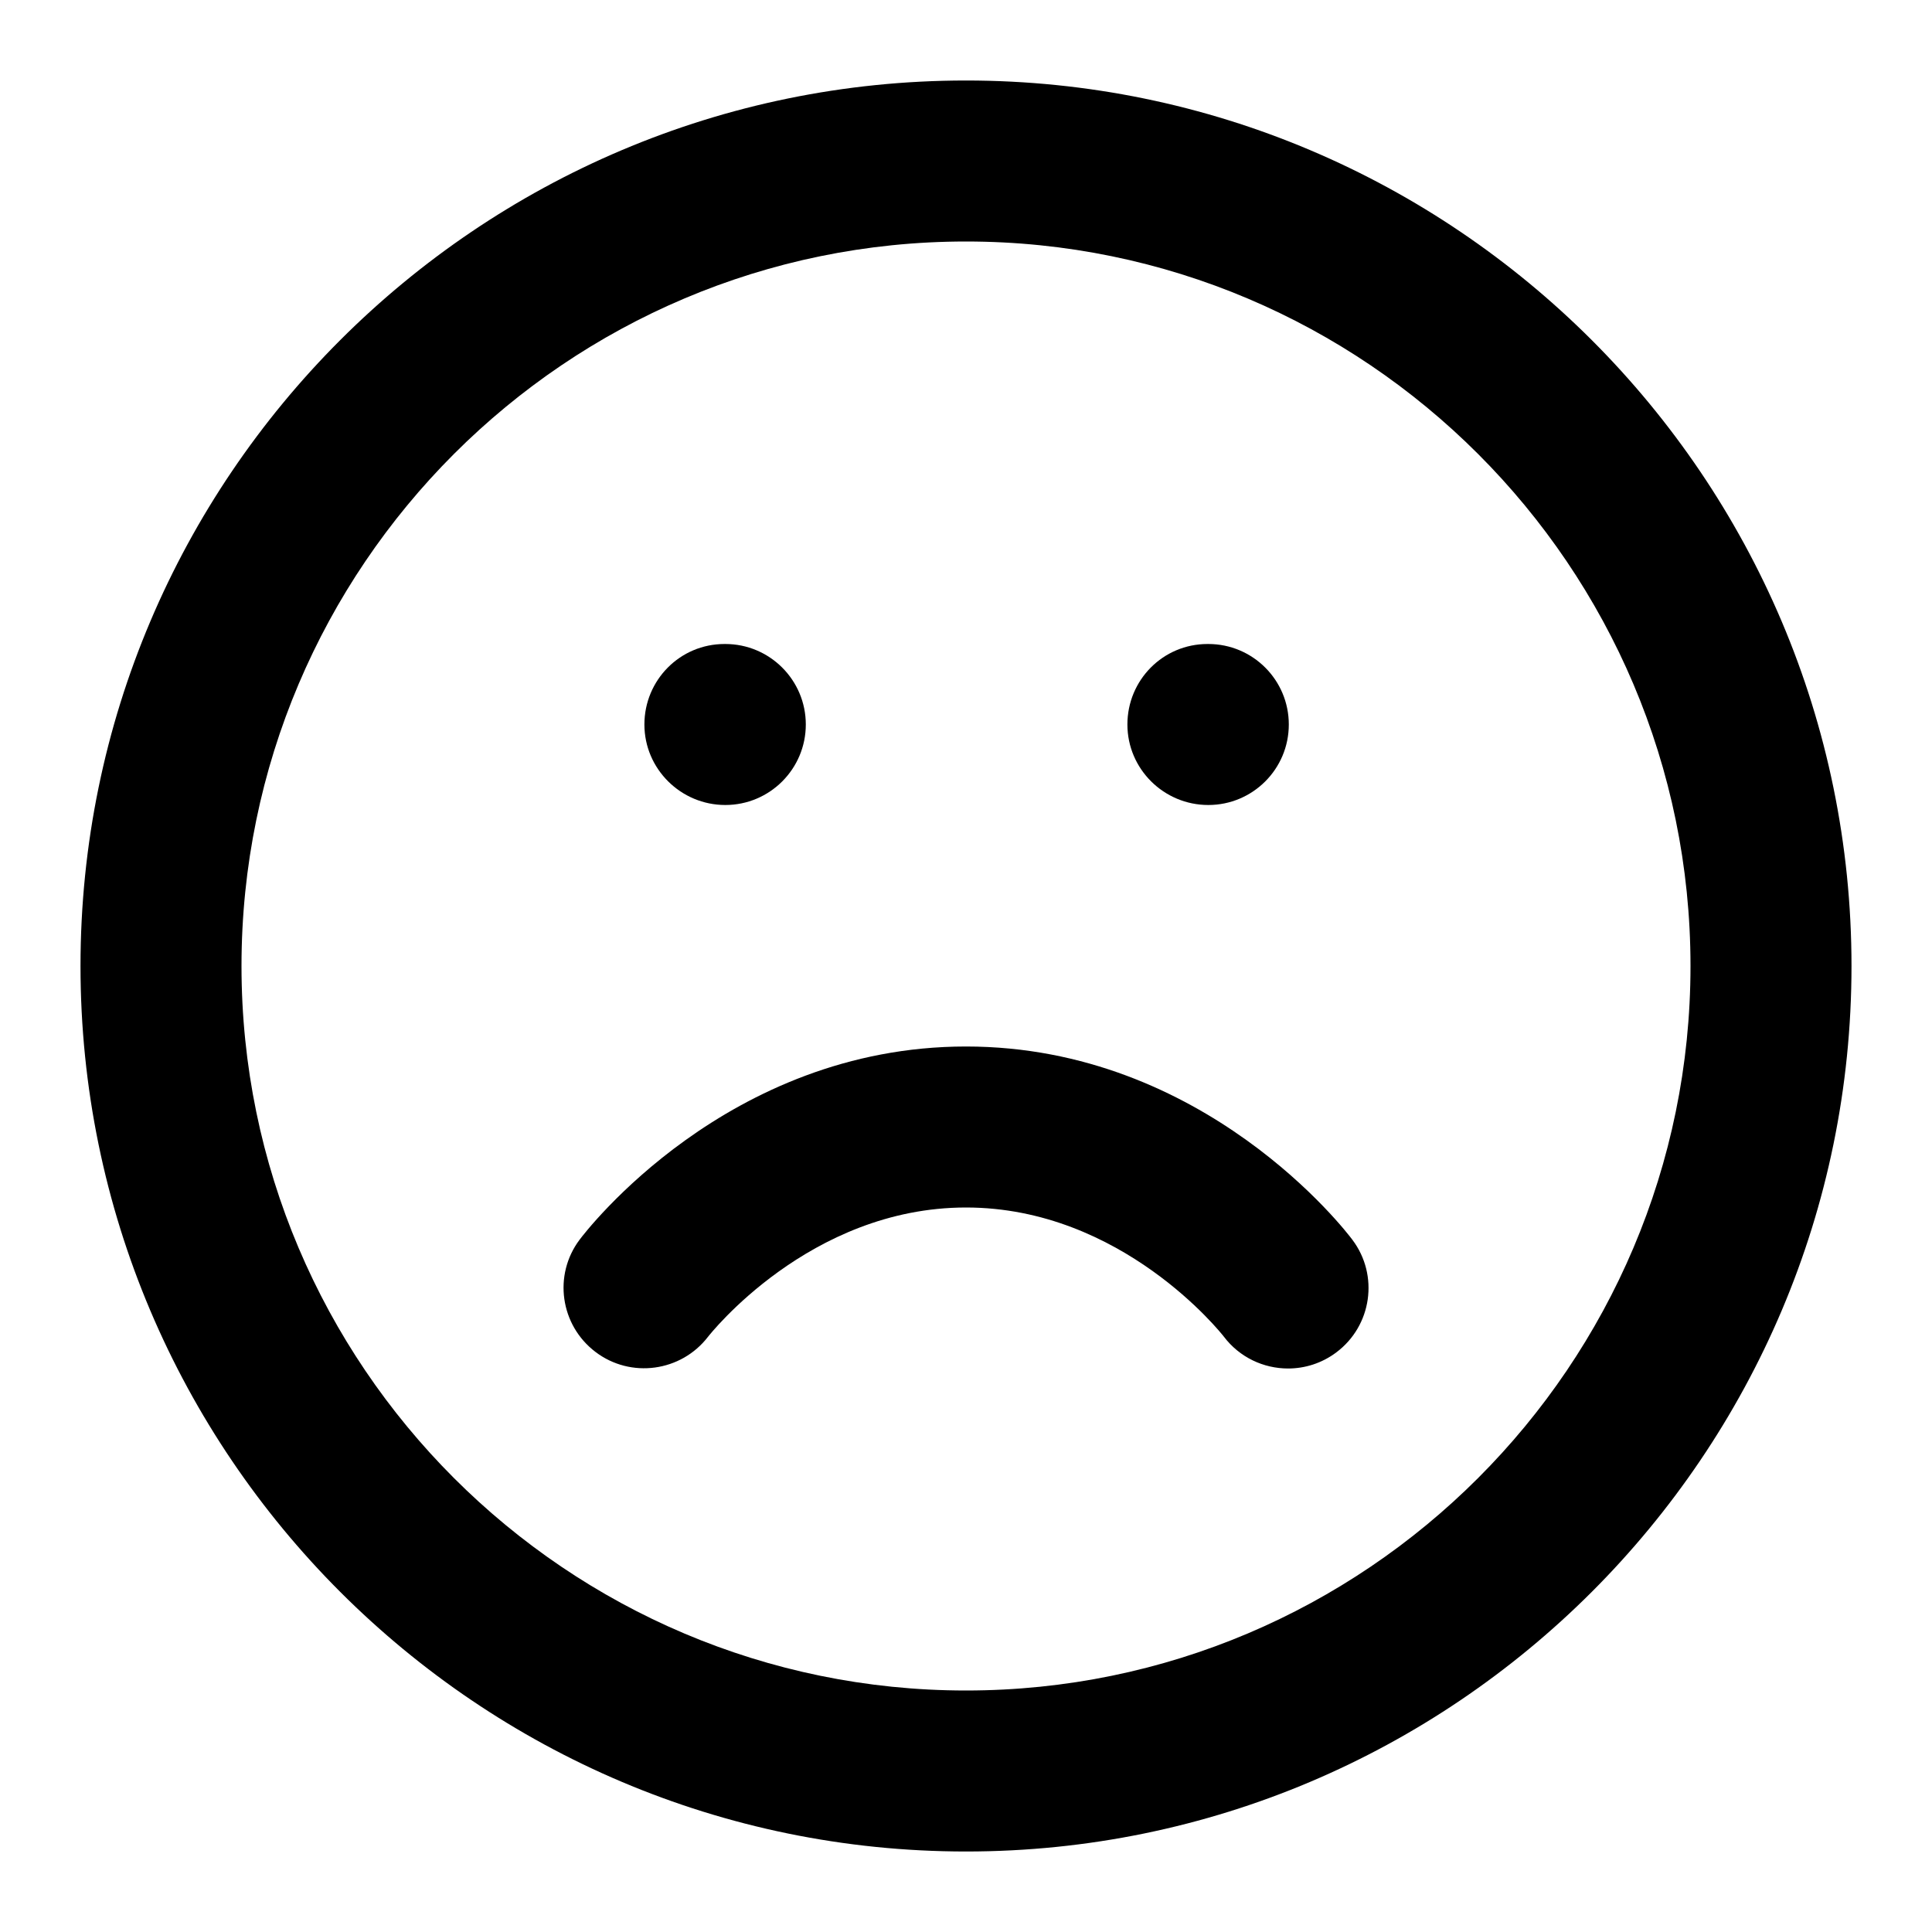 <?xml version="1.0" encoding="utf-8"?>
<svg version="1.1" id="Layer_1" xmlns="http://www.w3.org/2000/svg" viewBox="0 0 24 24">
	<path d="M12,1C5.935,1,1,5.935,1,12s4.935,11,11,11s11-4.935,11-11S18.065,1,12,1z M12,21c-4.962,0-9-4.037-9-9 c0-4.962,4.038-9,9-9c4.963,0,9,4.038,9,9C21,16.963,16.963,21,12,21z M12,13c-2.966,0-4.727,2.302-4.8,2.4c-0.33,0.439-0.241,1.062,0.197,1.394c0.438,0.333,1.064,0.247,1.399-0.189 C8.809,16.589,10.052,15,12,15c1.935,0,3.173,1.565,3.203,1.604C15.399,16.863,15.698,17,16.001,17c0.209,0,0.419-0.065,0.599-0.2 c0.442-0.331,0.532-0.958,0.2-1.399C16.727,15.302,14.966,13,12,13z M9.01,10c0.552,0,1-0.448,1-1s-0.448-1-1-1H9C8.448,8,8.005,8.448,8.005,9S8.458,10,9.01,10z M15.01,10c0.553,0,1-0.448,1-1s-0.447-1-1-1H15c-0.553,0-0.995,0.448-0.995,1S14.457,10,15.01,10z"/>
</svg>
